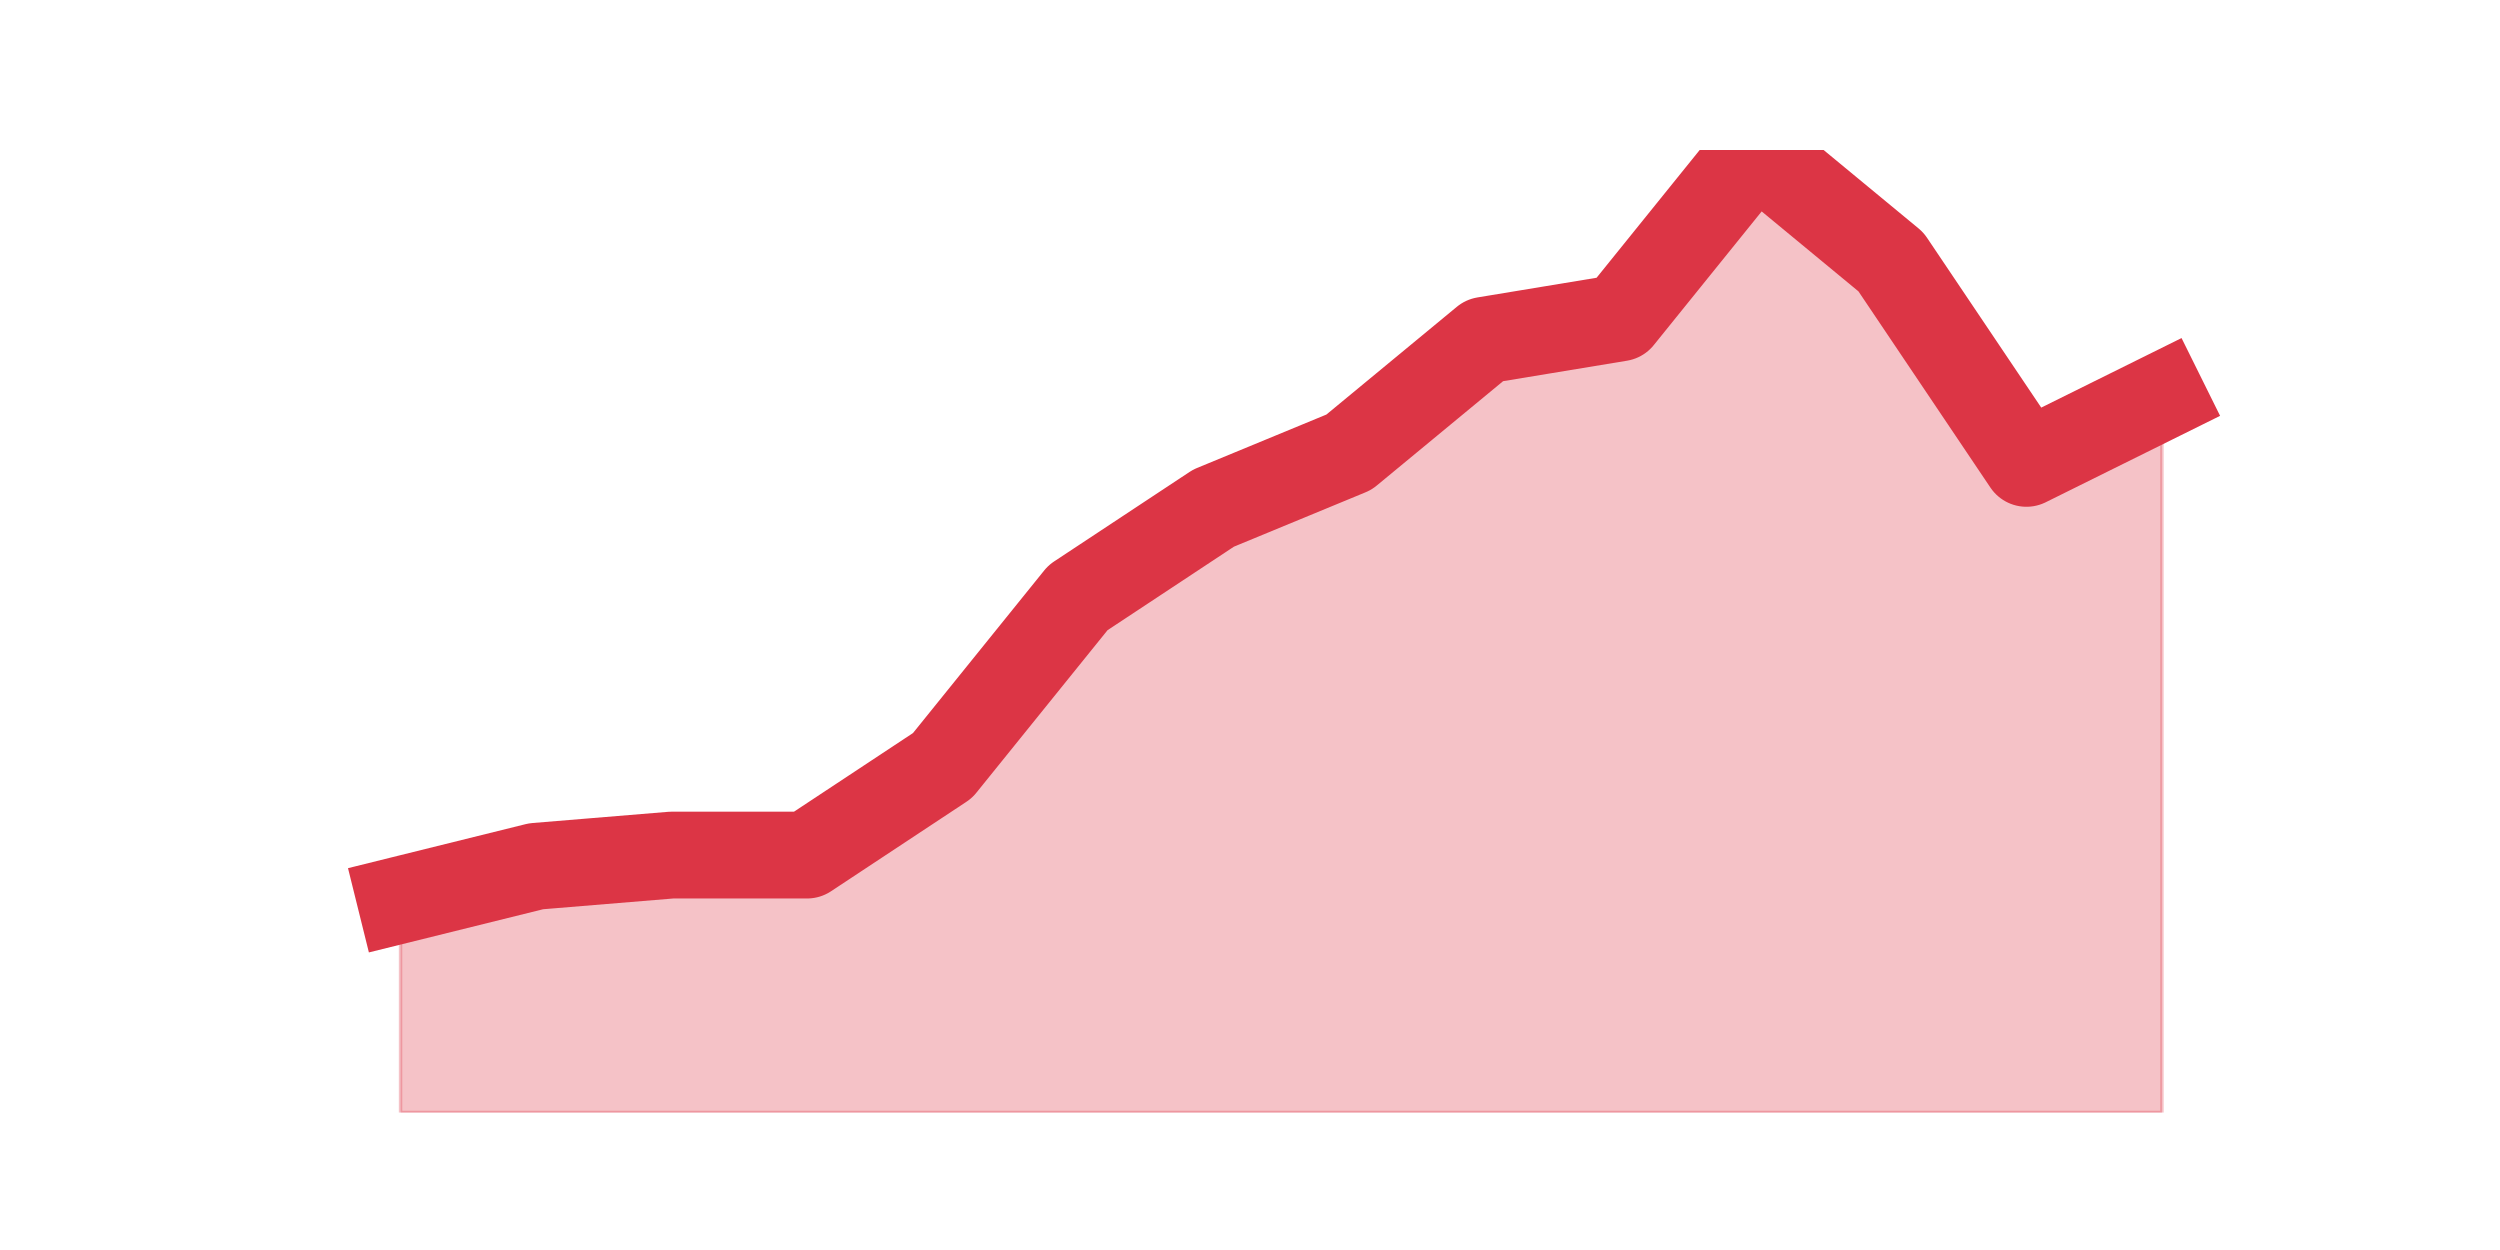 <?xml version="1.0" encoding="utf-8" standalone="no"?>
<!DOCTYPE svg PUBLIC "-//W3C//DTD SVG 1.1//EN"
  "http://www.w3.org/Graphics/SVG/1.1/DTD/svg11.dtd">
<svg height="360pt" version="1.1" viewBox="0 0 720 360" width="720pt" xmlns="http://www.w3.org/2000/svg" xmlns:xlink="http://www.w3.org/1999/xlink">
 <defs>
  <style type="text/css">*{stroke-linecap:butt;stroke-linejoin:round;}</style>
 </defs>
 <g id="figure_1">
  <g id="patch_1">
   <path d="M 0 360 
L 720 360 
L 720 0 
L 0 0 
z
" style="fill:none;"/>
  </g>
  <g id="axes_1">
   <g id="matplotlib.axis_1"/>
   <g id="matplotlib.axis_2"/>
   <g id="PolyCollection_1">
    <defs>
     <path d="M 115.364 -100.842 
L 115.364 -39.6 
L 154.385 -39.6 
L 193.406 -39.6 
L 232.427 -39.6 
L 271.448 -39.6 
L 310.469 -39.6 
L 349.49 -39.6 
L 388.51 -39.6 
L 427.531 -39.6 
L 466.552 -39.6 
L 505.573 -39.6 
L 544.594 -39.6 
L 583.615 -39.6 
L 622.636 -39.6 
L 622.636 -245.888 
L 622.636 -245.888 
L 583.615 -226.549 
L 544.594 -284.567 
L 505.573 -316.8 
L 466.552 -268.451 
L 427.531 -262.005 
L 388.51 -229.772 
L 349.49 -213.656 
L 310.469 -187.87 
L 271.448 -139.521 
L 232.427 -113.735 
L 193.406 -113.735 
L 154.385 -110.512 
L 115.364 -100.842 
z
" id="m81019354f9" style="stroke:#dc3545;stroke-opacity:0.3;"/>
    </defs>
    <g clip-path="url(#p206abe919d)">
     <use style="fill:#dc3545;fill-opacity:0.3;stroke:#dc3545;stroke-opacity:0.3;" x="0" xlink:href="#m81019354f9" y="360"/>
    </g>
   </g>
   <g id="line2d_1">
    <path clip-path="url(#p206abe919d)" d="M 115.364 259.158 
L 154.385 249.488 
L 193.406 246.265 
L 232.427 246.265 
L 271.448 220.479 
L 310.469 172.13 
L 349.49 146.344 
L 388.51 130.228 
L 427.531 97.995 
L 466.552 91.549 
L 505.573 43.2 
L 544.594 75.433 
L 583.615 133.451 
L 622.636 114.112 
" style="fill:none;stroke:#dc3545;stroke-linecap:square;stroke-width:25;"/>
   </g>
  </g>
 </g>
 <defs>
  <clipPath id="p206abe919d">
   <rect height="277.2" width="558" x="90" y="43.2"/>
  </clipPath>
 </defs>
</svg>

